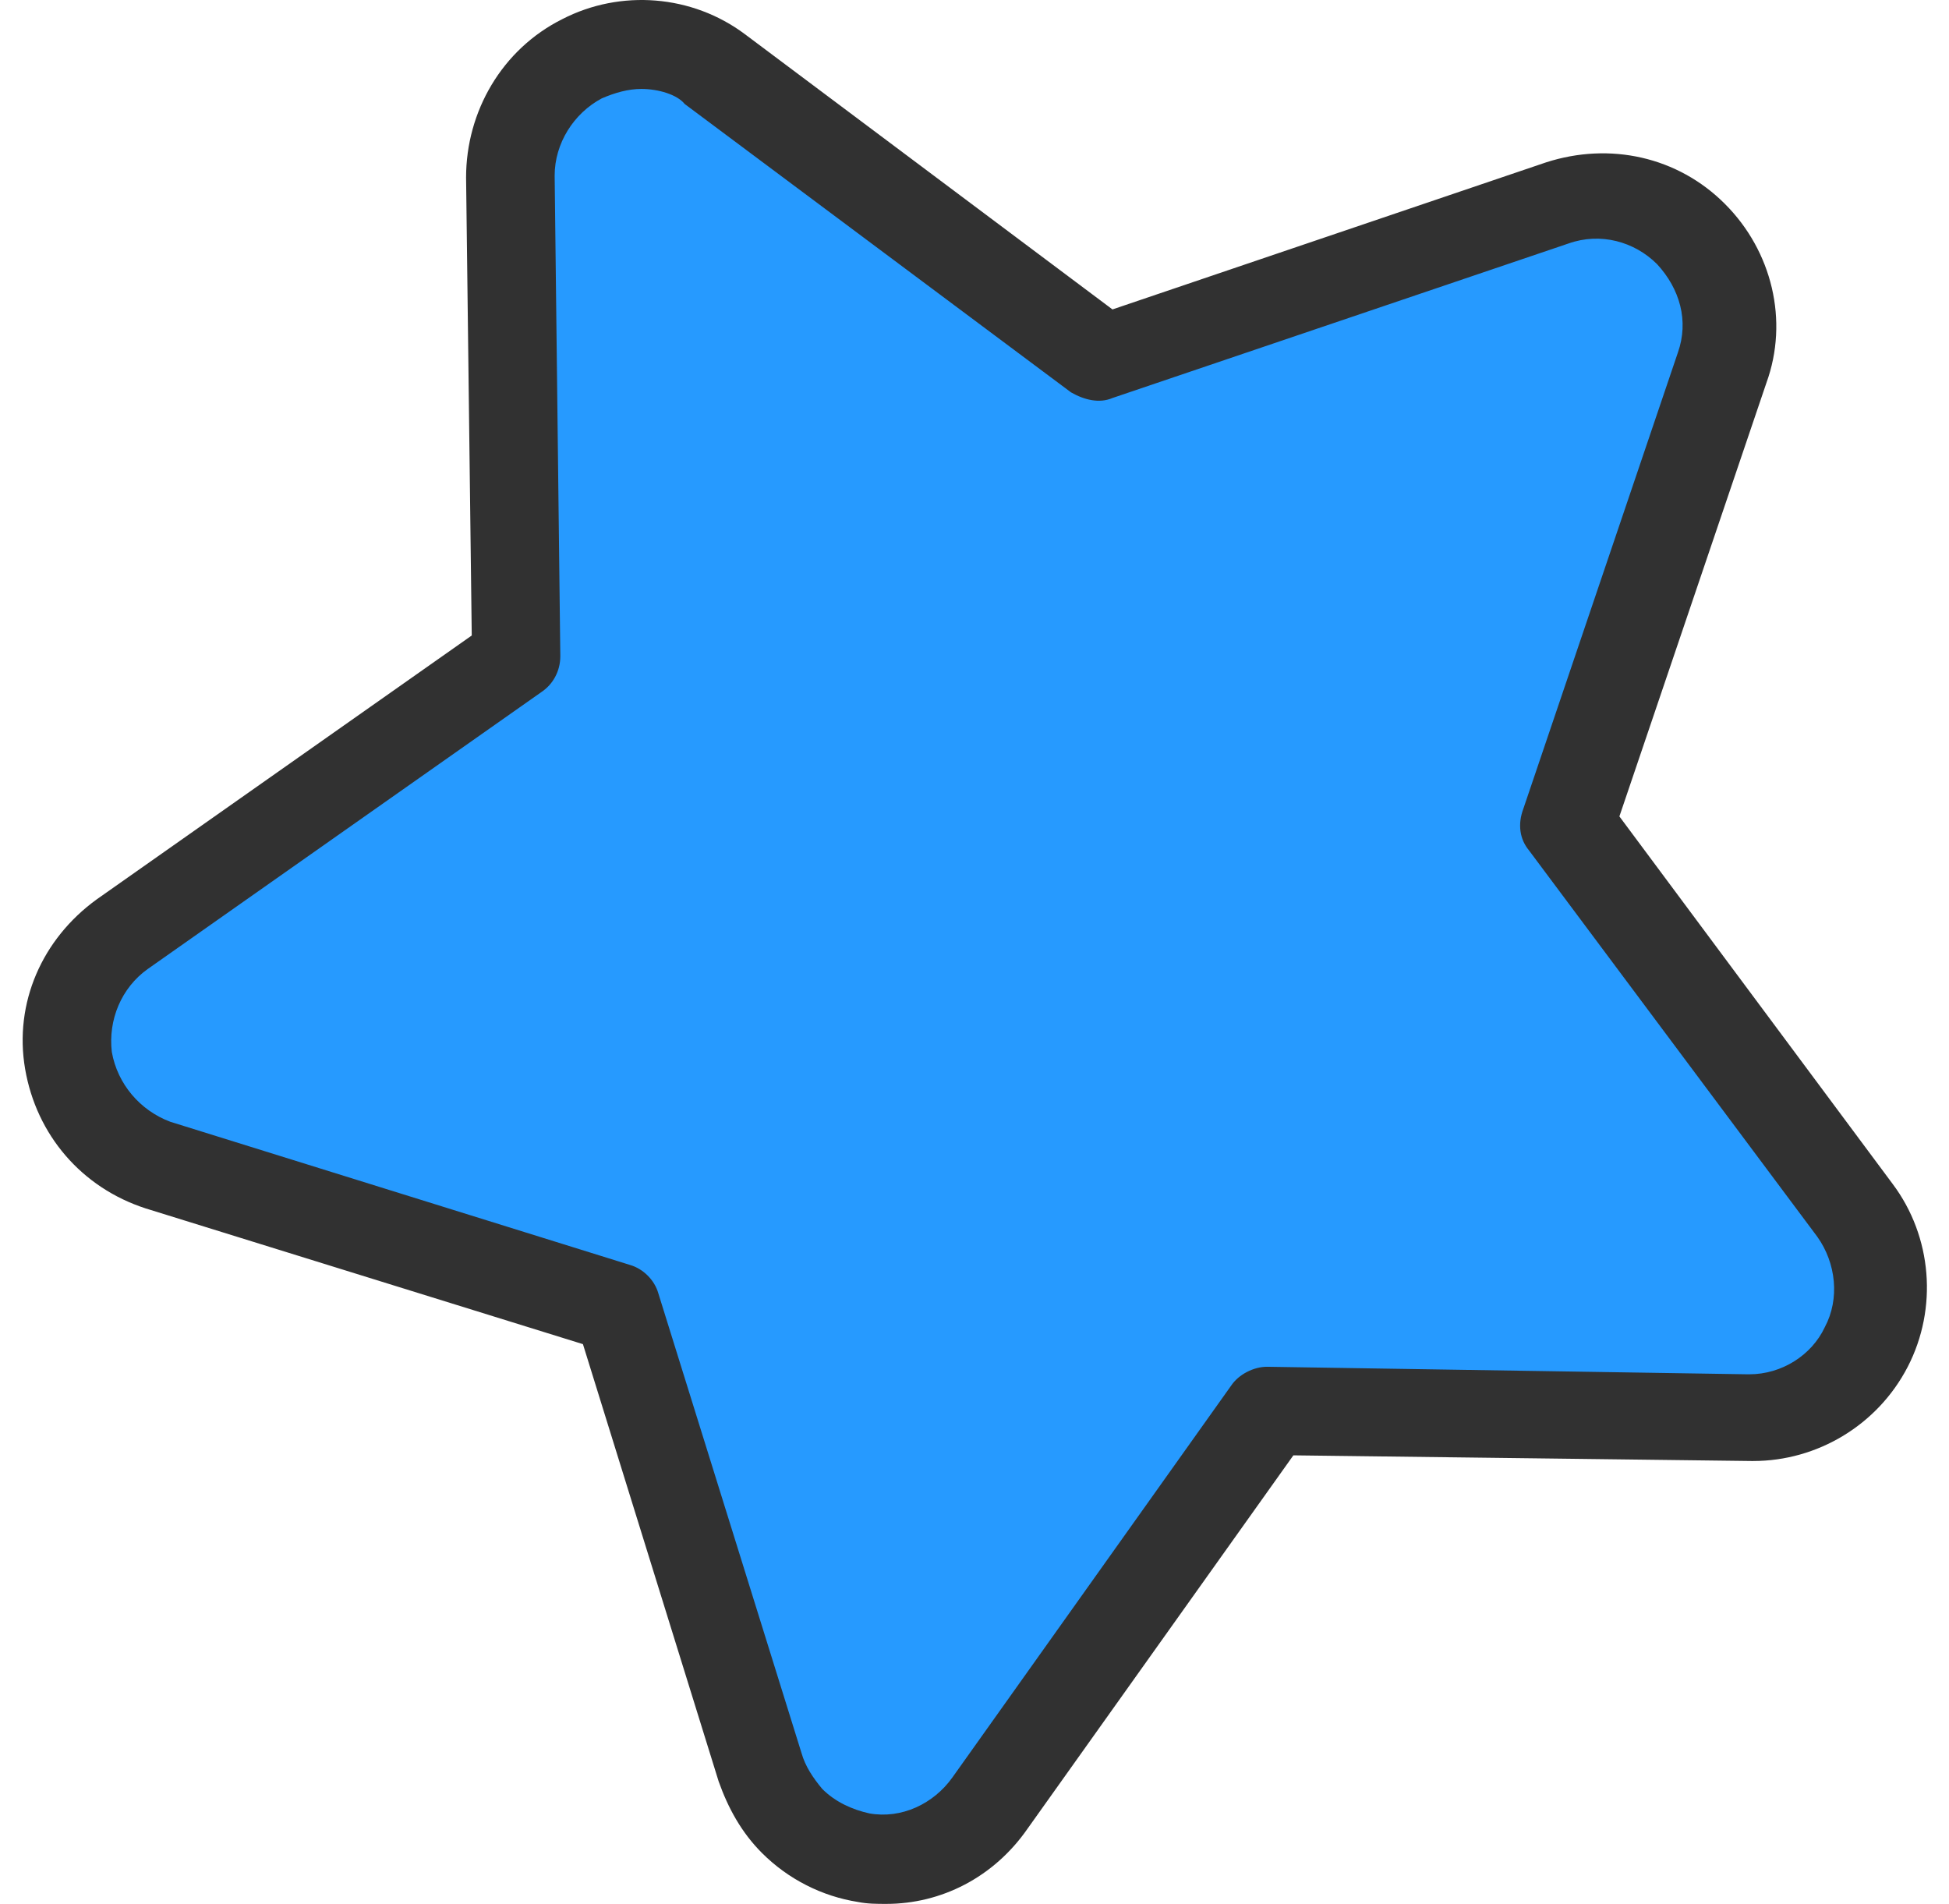 <svg width="43" height="42" viewBox="0 0 43 42" fill="none" xmlns="http://www.w3.org/2000/svg">
<path d="M41.216 29.735C41.715 28.779 41.632 27.573 40.967 26.7L34.606 18.177L38.015 8.115C38.348 7.075 38.098 5.953 37.308 5.163C36.518 4.373 35.396 4.124 34.356 4.456L24.295 7.865L15.771 1.504C14.898 0.839 13.734 0.756 12.736 1.255C11.78 1.754 11.156 2.752 11.156 3.833L11.281 14.435L2.592 20.546C1.718 21.17 1.261 22.251 1.427 23.332C1.594 24.413 2.384 25.286 3.423 25.619L13.568 28.779L16.728 38.923C16.852 39.381 17.102 39.796 17.434 40.087C17.85 40.503 18.391 40.794 19.014 40.877C20.095 41.044 21.176 40.586 21.8 39.713L27.953 31.065L38.556 31.19C39.72 31.315 40.718 30.691 41.216 29.735Z" fill="#269AFF"/>
<path d="M19.555 42C19.347 42 19.139 42 18.931 41.958C18.141 41.834 17.393 41.459 16.811 40.877C16.354 40.42 16.062 39.88 15.855 39.297L12.861 29.652L3.215 26.658C1.802 26.201 0.804 25.037 0.554 23.581C0.305 22.126 0.929 20.713 2.134 19.84L10.408 14.019L10.283 3.916C10.283 2.461 11.073 1.089 12.404 0.423C13.693 -0.242 15.273 -0.117 16.437 0.756L24.544 6.826L34.107 3.583C35.52 3.126 37.017 3.458 38.056 4.498C39.096 5.537 39.47 7.076 38.971 8.448L35.728 18.01L41.757 26.118C42.63 27.282 42.755 28.862 42.09 30.151C41.424 31.439 40.094 32.23 38.68 32.23H38.639L28.535 32.105L22.673 40.337C21.925 41.418 20.761 42 19.555 42ZM14.15 1.962C13.859 1.962 13.568 2.045 13.277 2.17C12.653 2.502 12.237 3.167 12.237 3.874L12.362 14.476C12.362 14.809 12.196 15.1 11.946 15.266L3.257 21.378C2.675 21.794 2.384 22.5 2.467 23.207C2.592 23.914 3.09 24.496 3.756 24.746L13.9 27.905C14.191 27.989 14.441 28.238 14.524 28.529L17.684 38.674C17.767 38.965 17.933 39.214 18.141 39.464C18.432 39.755 18.806 39.921 19.181 40.004C19.887 40.129 20.594 39.796 21.01 39.214L27.163 30.566C27.33 30.317 27.662 30.151 27.953 30.151L38.556 30.317C38.556 30.317 38.555 30.317 38.597 30.317C39.304 30.317 39.969 29.901 40.26 29.277C40.593 28.654 40.51 27.864 40.094 27.282L33.733 18.759C33.525 18.509 33.483 18.177 33.608 17.844L37.017 7.782C37.267 7.076 37.059 6.369 36.56 5.828C36.061 5.329 35.312 5.121 34.606 5.371L24.544 8.78C24.253 8.905 23.92 8.822 23.629 8.655L15.106 2.294C14.94 2.086 14.524 1.962 14.15 1.962Z" fill="#313131"/>
</svg>
